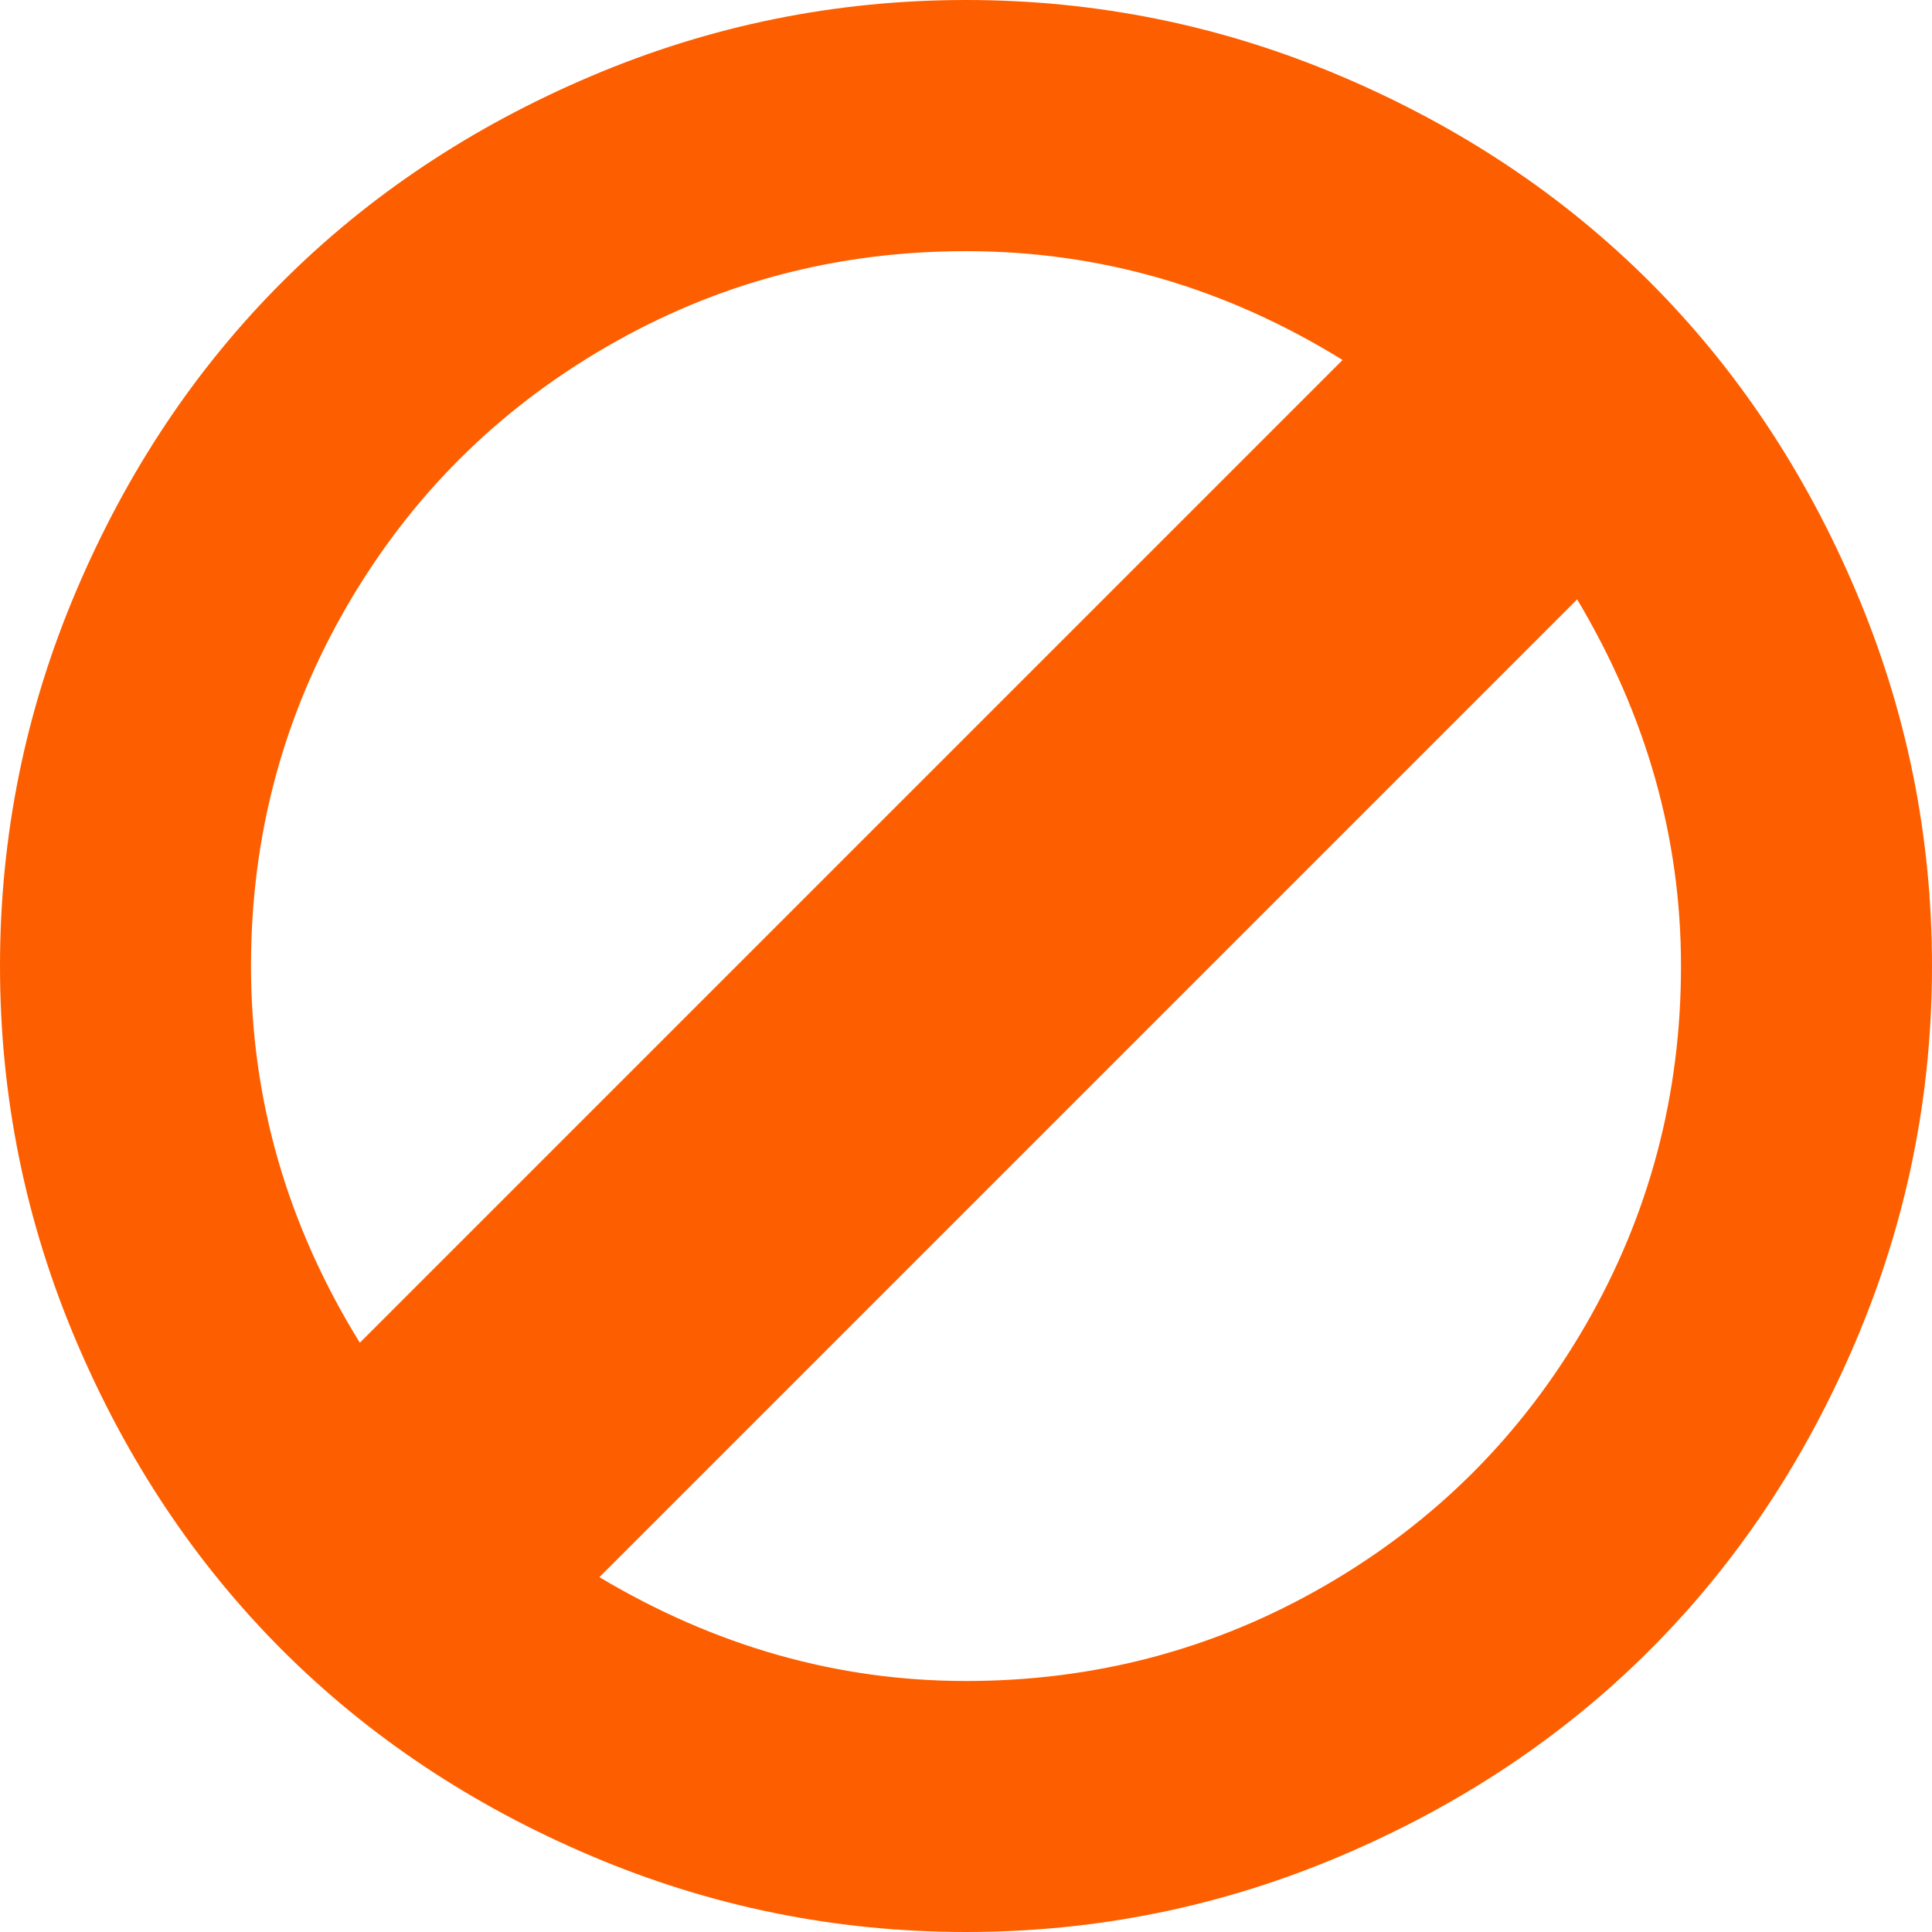 <svg width="12" height="12" viewBox="0 0 12 12" fill="none" xmlns="http://www.w3.org/2000/svg">
<path d="M6 0C6.811 0 7.588 0.158 8.329 0.473C9.071 0.788 9.711 1.215 10.248 1.752C10.785 2.289 11.212 2.929 11.527 3.671C11.842 4.412 12 5.189 12 6C12 6.811 11.842 7.588 11.527 8.329C11.212 9.071 10.785 9.711 10.248 10.248C9.711 10.785 9.071 11.212 8.329 11.527C7.588 11.842 6.811 12 6 12C5.189 12 4.412 11.842 3.671 11.527C2.929 11.212 2.289 10.785 1.752 10.248C1.215 9.711 0.788 9.071 0.473 8.329C0.158 7.588 0 6.811 0 6C0 5.189 0.158 4.412 0.473 3.671C0.788 2.929 1.215 2.289 1.752 1.752C2.289 1.215 2.929 0.788 3.671 0.473C4.412 0.158 5.189 0 6 0ZM6 1.56C5.196 1.56 4.452 1.757 3.769 2.153C3.086 2.548 2.547 3.087 2.152 3.77C1.757 4.453 1.559 5.196 1.559 6C1.559 6.832 1.785 7.612 2.235 8.34L8.339 2.236C7.611 1.786 6.832 1.56 6 1.56L6 1.56ZM9.796 3.723L3.723 9.796C4.444 10.226 5.203 10.441 6 10.441C6.804 10.441 7.548 10.243 8.231 9.848C8.914 9.453 9.453 8.914 9.848 8.231C10.243 7.548 10.441 6.804 10.441 6C10.441 5.203 10.226 4.444 9.796 3.723L9.796 3.723Z" fill="#FD5F00"/>
</svg>
